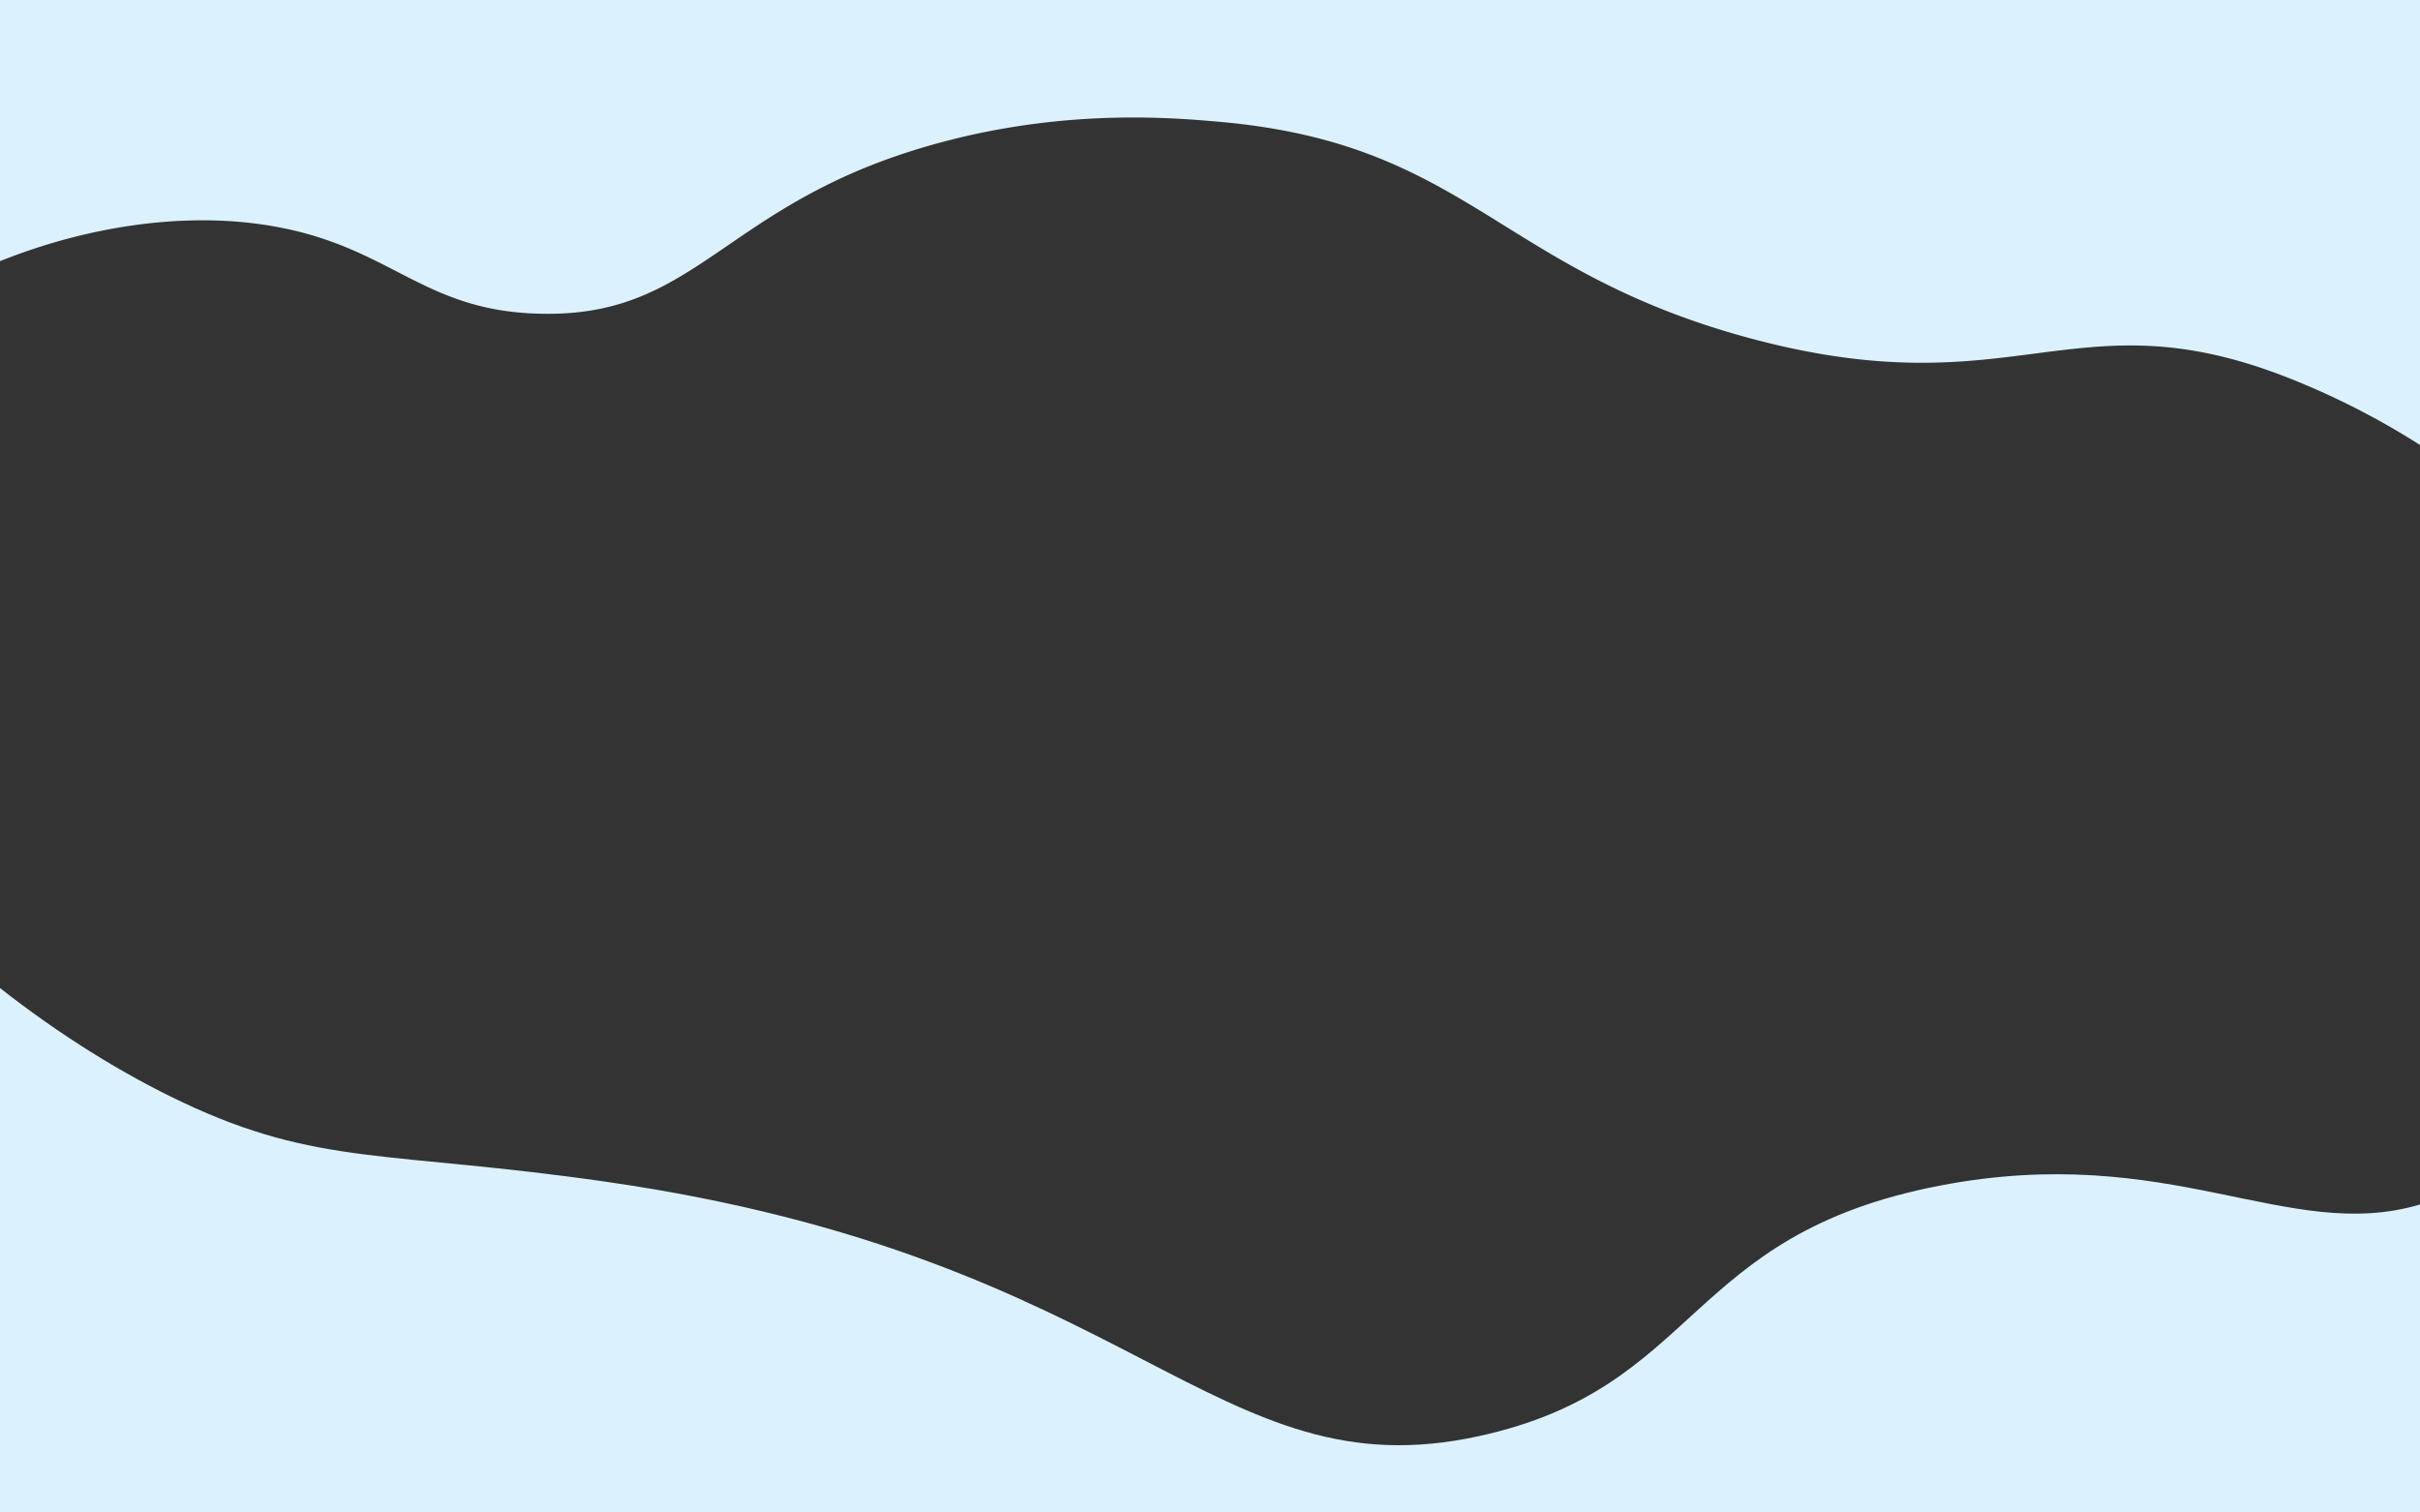 <svg xmlns="http://www.w3.org/2000/svg" viewBox="0 0 1680 1050"><rect x="0" y="0" width="1680" height="1050" fill="#333333" stroke="none"/><defs><style>.cls-1{fill:#dbf2fe;}</style></defs><title>Asset 17</title><g id="Layer_2" data-name="Layer 2"><g id="Layer_2-2" data-name="Layer 2"><path class="cls-1" d="M1680,0V308.91a537.49,537.49,0,0,0-87.94-45.22c-152.39-61.44-191,21.23-377.12-28.86-175.14-47.14-195.36-135-368.54-150.29-34.35-3-115.87-10.22-212,19.77-130,40.59-151.77,112.08-250.69,113.51-93.68,1.36-110.62-50.85-207.64-62.77C120.57,148.23,57.52,158.23,0,181.32V0Z"/><path class="cls-1" d="M1680,836.18V1050H0V685.92c41.37,32.53,85.29,59.75,126.49,79.21,94.45,44.61,143.27,33.6,293.84,55.21,369.84,53.09,422,216.84,606.14,176.7,154.63-33.69,141.9-139.77,320.48-174C1506.65,792.34,1588.21,863.47,1680,836.18Z"/></g></g></svg>